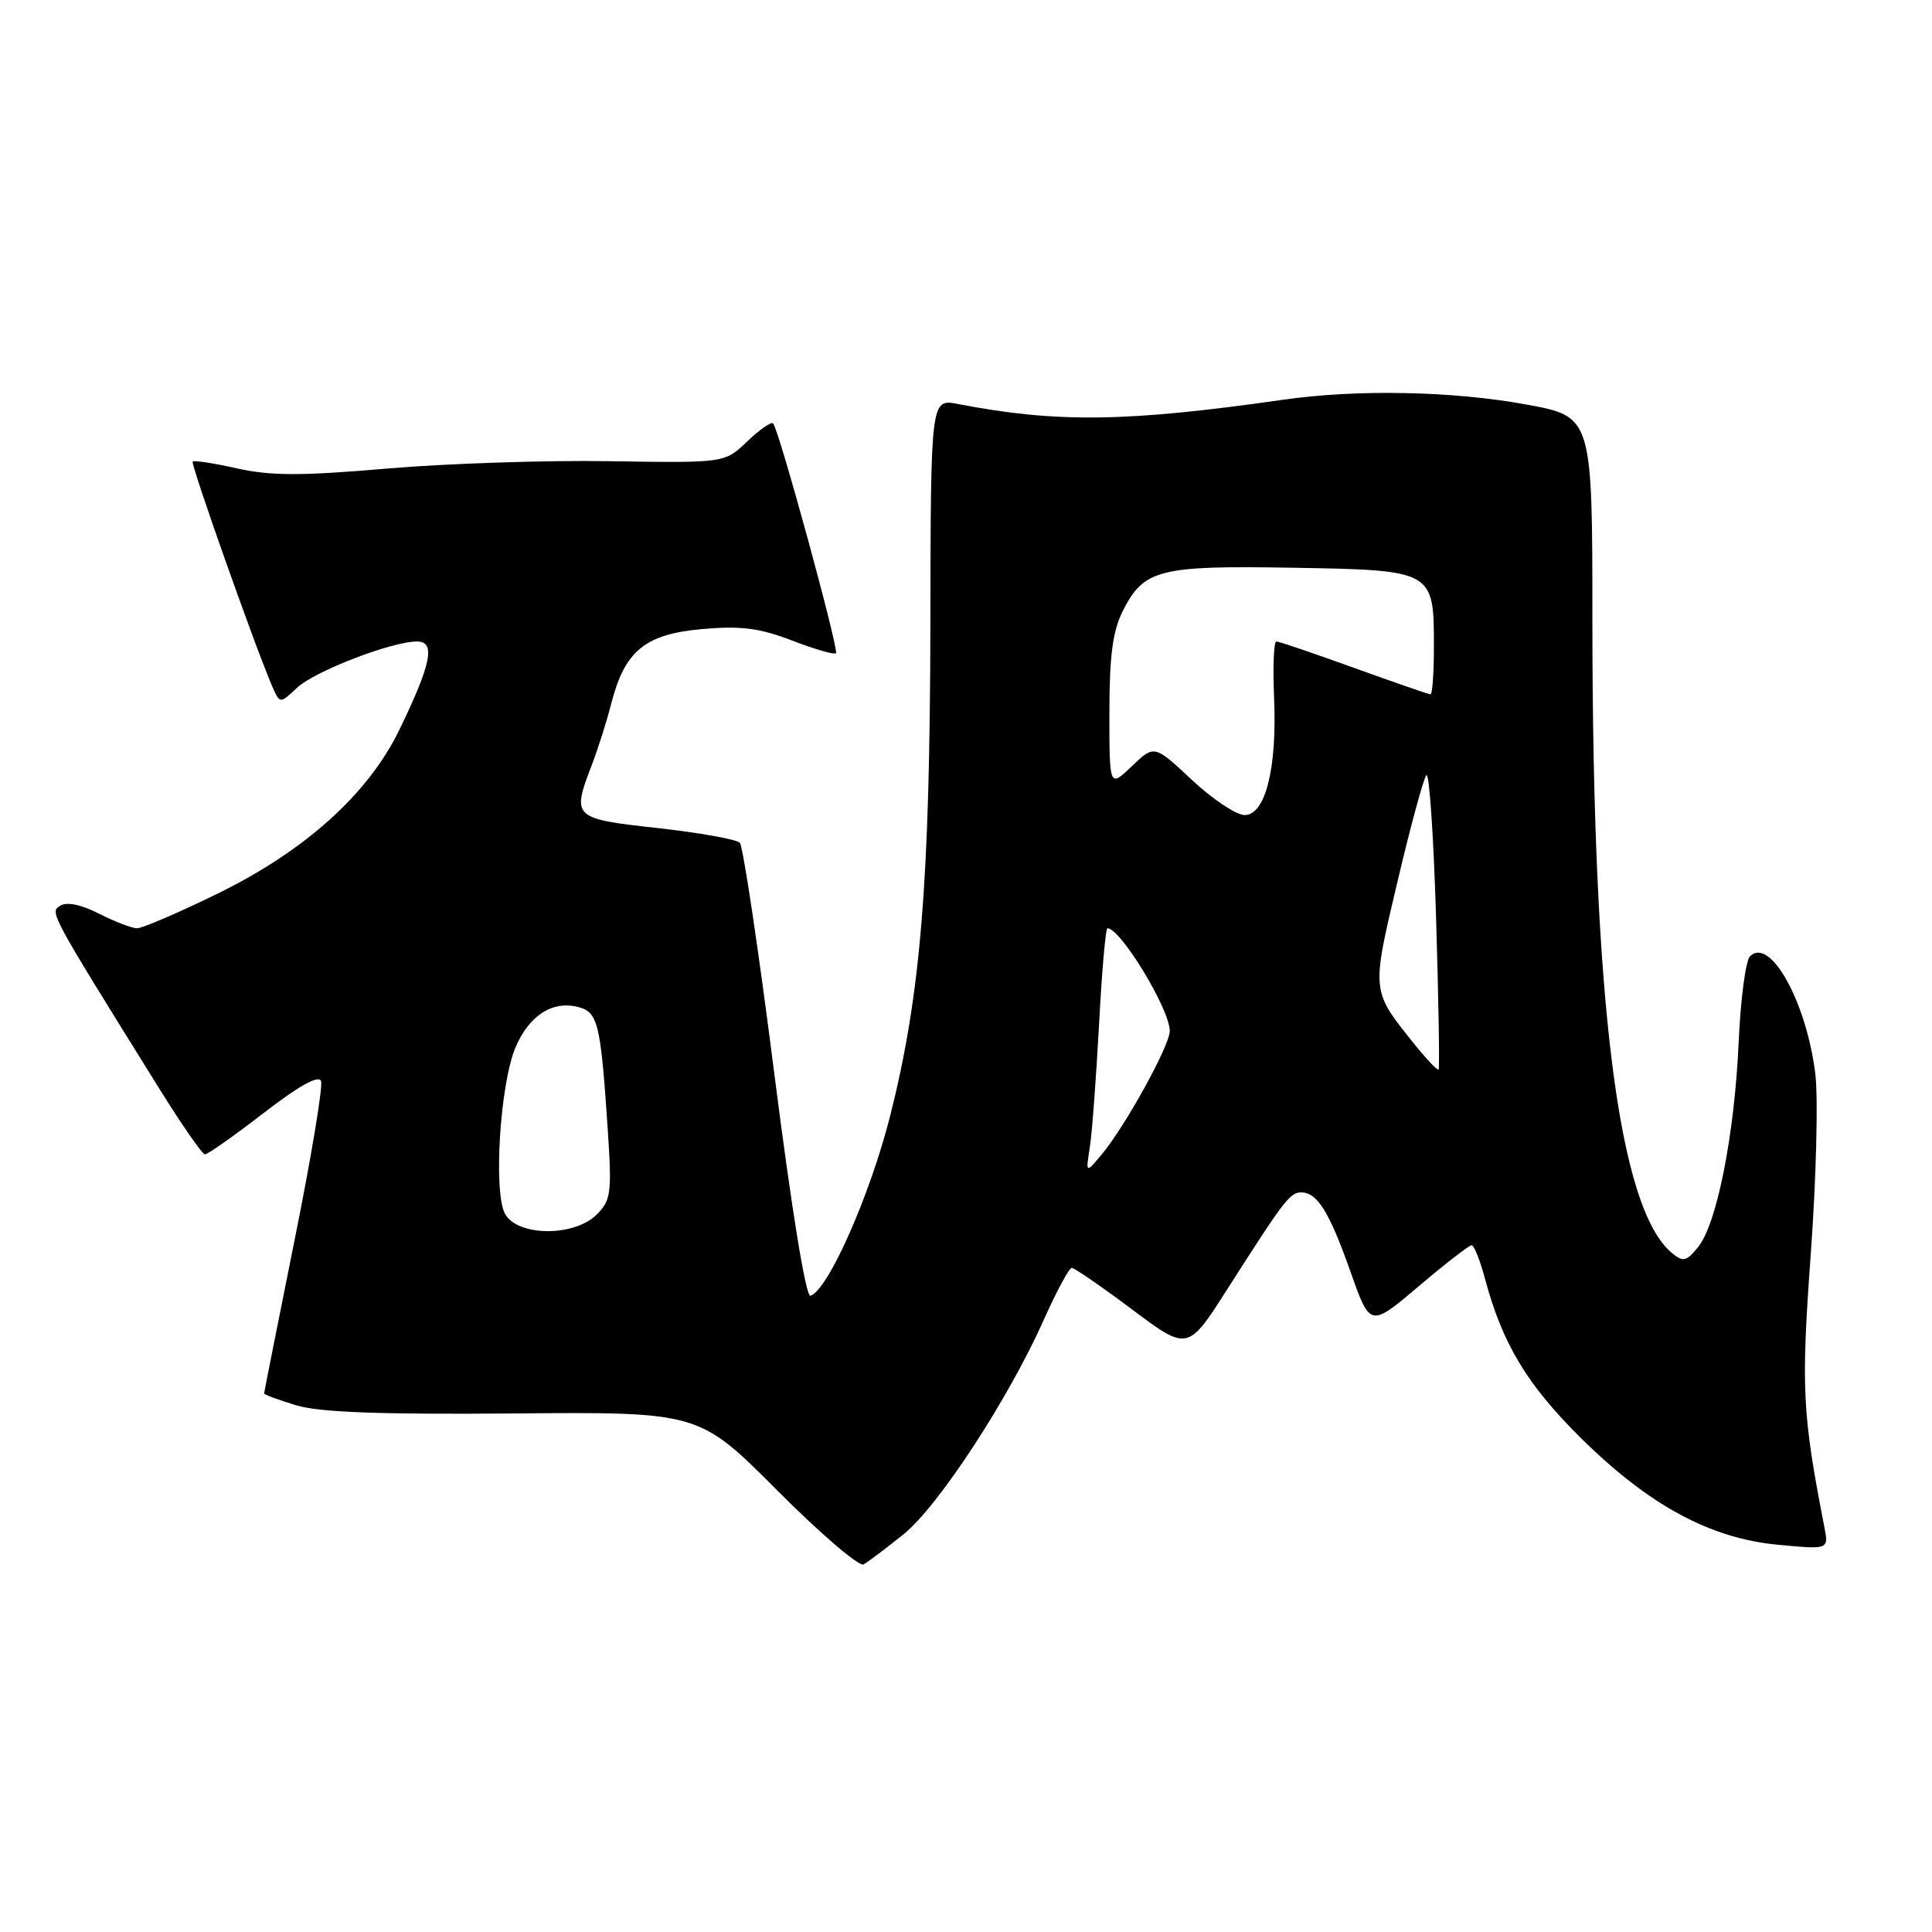 <?xml version="1.0" encoding="UTF-8" standalone="no"?>
<!DOCTYPE svg PUBLIC "-//W3C//DTD SVG 1.1//EN" "http://www.w3.org/Graphics/SVG/1.1/DTD/svg11.dtd" >
<svg xmlns="http://www.w3.org/2000/svg" xmlns:xlink="http://www.w3.org/1999/xlink" version="1.1" viewBox="0 0 256 256">
 <g >
 <path fill="currentColor"
d=" M 119.71 203.31 C 124.34 199.59 133.62 185.40 138.37 174.75 C 140.03 171.04 141.67 168.00 142.02 168.00 C 142.36 168.00 145.97 170.48 150.02 173.52 C 157.39 179.03 157.39 179.03 162.66 170.77 C 170.15 159.03 170.93 158.00 172.42 158.00 C 174.54 158.00 176.14 160.57 178.94 168.49 C 181.55 175.89 181.55 175.89 187.98 170.44 C 191.51 167.45 194.67 165.00 195.00 165.00 C 195.32 165.00 196.13 167.03 196.79 169.51 C 199.08 178.05 202.34 183.47 209.43 190.50 C 218.46 199.44 226.59 203.85 235.61 204.69 C 242.31 205.32 242.31 205.32 241.75 202.41 C 238.80 187.25 238.64 184.01 239.94 166.11 C 240.66 156.21 240.93 145.49 240.54 142.30 C 239.37 132.74 234.54 124.06 231.88 126.72 C 231.31 127.29 230.63 132.43 230.38 138.13 C 229.83 150.38 227.50 162.16 225.01 165.24 C 223.45 167.16 223.02 167.26 221.54 166.03 C 214.45 160.15 211.01 132.84 211.00 82.35 C 211.00 55.21 211.00 55.21 202.25 53.60 C 192.50 51.81 179.83 51.56 170.00 52.97 C 149.22 55.94 140.04 56.06 126.92 53.53 C 123.33 52.84 123.33 52.84 123.28 82.67 C 123.22 116.87 122.00 131.82 117.96 147.82 C 115.29 158.38 109.74 170.92 107.39 171.70 C 106.78 171.91 104.88 160.17 102.60 142.27 C 100.52 125.90 98.46 112.13 98.03 111.67 C 97.60 111.22 92.69 110.34 87.12 109.72 C 75.85 108.47 75.73 108.35 78.45 101.27 C 79.25 99.20 80.39 95.59 80.98 93.27 C 82.79 86.23 85.45 84.04 93.00 83.36 C 98.18 82.90 100.61 83.21 104.94 84.87 C 107.93 86.02 110.56 86.78 110.77 86.56 C 111.20 86.13 103.19 56.85 102.44 56.10 C 102.19 55.85 100.64 56.93 99.00 58.50 C 96.03 61.35 96.03 61.35 80.76 61.11 C 72.37 60.97 59.09 61.42 51.25 62.09 C 39.90 63.07 35.87 63.06 31.42 62.07 C 28.36 61.38 25.70 60.97 25.53 61.16 C 25.24 61.48 33.82 85.75 36.05 90.89 C 37.08 93.27 37.08 93.27 39.34 91.15 C 41.69 88.94 51.89 85.00 55.26 85.00 C 57.75 85.00 57.16 87.94 52.94 96.66 C 48.80 105.22 40.36 112.81 28.63 118.51 C 23.56 120.98 18.85 123.00 18.16 123.00 C 17.48 123.00 15.22 122.13 13.15 121.08 C 10.79 119.87 8.86 119.47 8.00 120.00 C 6.56 120.89 6.46 120.70 21.08 144.21 C 24.06 149.00 26.79 152.94 27.15 152.96 C 27.50 152.98 31.00 150.52 34.92 147.49 C 39.61 143.87 42.22 142.41 42.54 143.25 C 42.81 143.94 41.22 153.48 39.01 164.43 C 36.81 175.39 35.00 184.49 35.00 184.64 C 35.00 184.80 36.91 185.50 39.25 186.21 C 42.31 187.14 50.36 187.44 68.06 187.29 C 92.62 187.08 92.62 187.08 102.99 197.49 C 108.69 203.21 113.84 207.62 114.43 207.29 C 115.02 206.96 117.40 205.17 119.71 203.31 Z  M 66.91 160.82 C 65.36 157.94 66.26 143.67 68.29 138.83 C 70.07 134.60 73.16 132.57 76.55 133.42 C 79.24 134.10 79.58 135.46 80.53 149.68 C 81.09 158.08 80.96 159.04 79.07 160.93 C 76.08 163.92 68.53 163.85 66.91 160.82 Z  M 144.41 152.00 C 144.71 150.07 145.25 142.76 145.63 135.75 C 146.00 128.74 146.50 123.00 146.74 123.00 C 148.49 123.00 155.00 133.73 155.00 136.61 C 155.00 138.55 149.09 149.25 145.96 153.00 C 143.86 155.50 143.86 155.50 144.41 152.00 Z  M 187.33 138.25 C 181.69 131.21 181.71 131.46 185.17 116.83 C 186.90 109.50 188.63 103.14 189.00 102.71 C 189.38 102.27 189.96 110.81 190.29 121.67 C 190.62 132.54 190.77 141.56 190.62 141.72 C 190.46 141.87 188.98 140.31 187.33 138.25 Z  M 157.93 103.34 C 152.95 98.68 152.95 98.68 149.97 101.53 C 147.00 104.37 147.00 104.37 147.00 94.44 C 147.00 86.97 147.44 83.63 148.75 81.01 C 151.55 75.43 153.54 74.92 171.33 75.23 C 189.98 75.55 190.00 75.56 190.00 85.69 C 190.00 89.16 189.80 92.00 189.55 92.00 C 189.30 92.00 184.75 90.42 179.43 88.50 C 174.11 86.58 169.48 85.00 169.13 85.00 C 168.78 85.00 168.65 88.31 168.82 92.36 C 169.24 101.78 167.68 108.00 164.92 108.00 C 163.82 108.00 160.67 105.90 157.93 103.34 Z "/>
</g>
</svg>